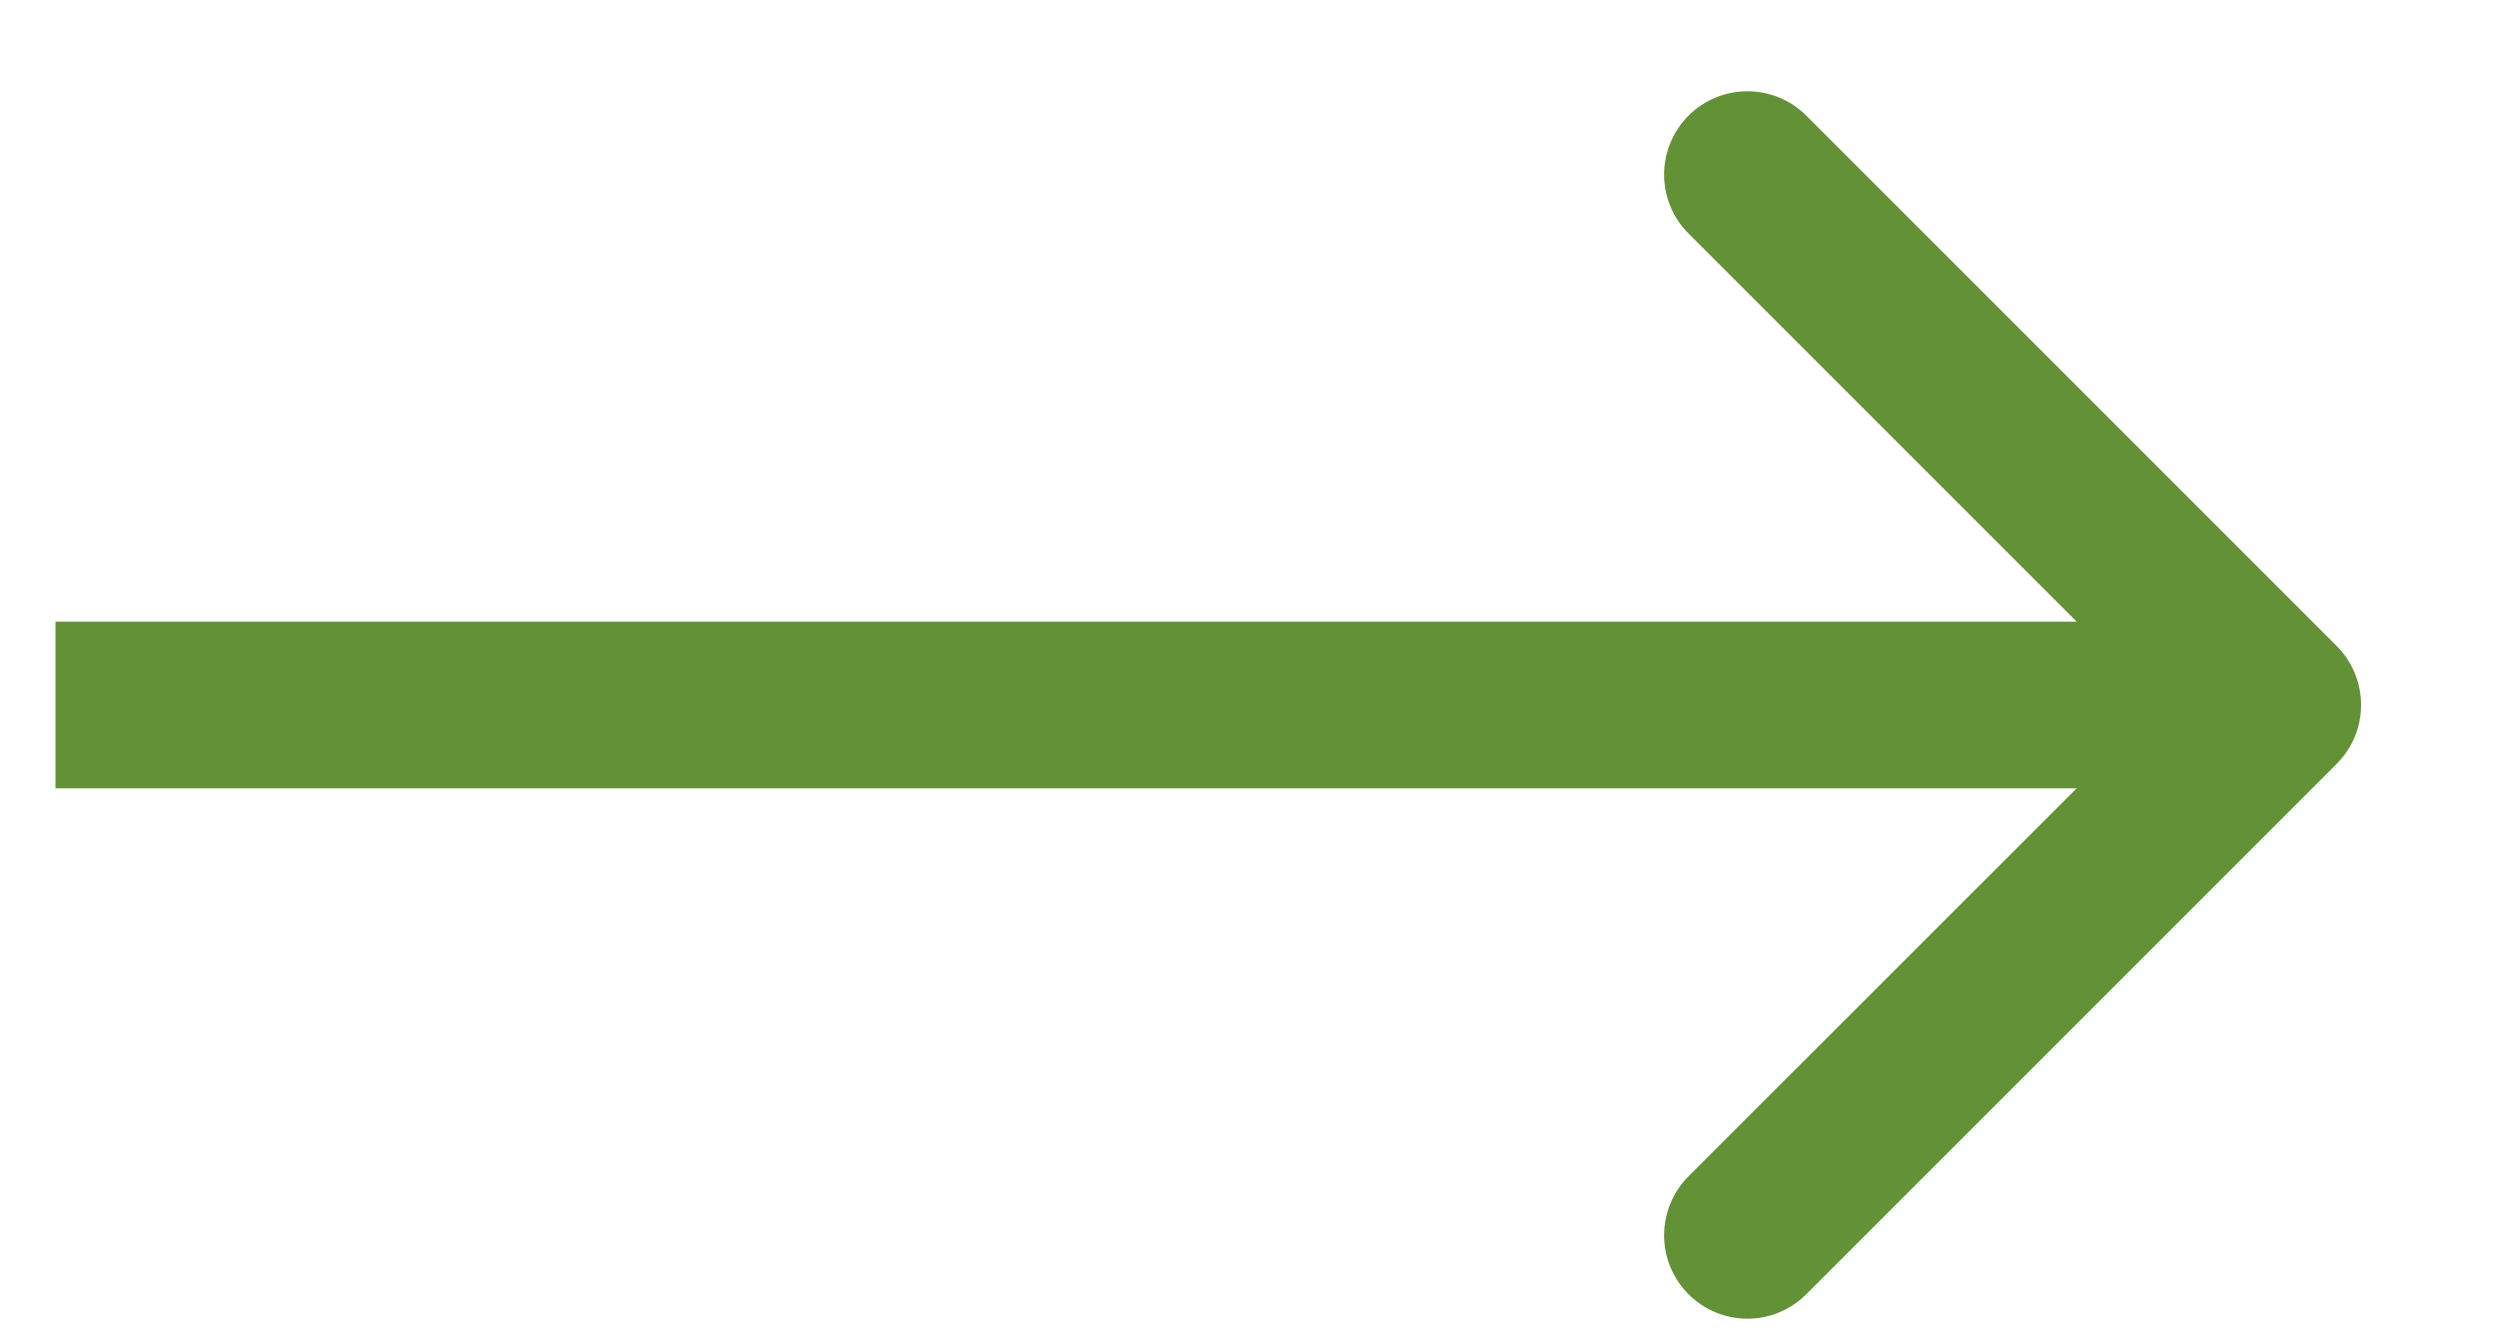 <svg width="15" height="8" viewBox="0 0 15 8" fill="none" xmlns="http://www.w3.org/2000/svg">
<path d="M14.02 4.583C14.215 4.388 14.215 4.072 14.02 3.876L10.838 0.694C10.643 0.499 10.326 0.499 10.131 0.694C9.936 0.89 9.936 1.206 10.131 1.401L12.96 4.23L10.131 7.058C9.936 7.254 9.936 7.57 10.131 7.765C10.326 7.961 10.643 7.961 10.838 7.765L14.02 4.583ZM0.333 4.73L13.667 4.73L13.667 3.73L0.333 3.73L0.333 4.73Z" fill="#629136"/>
</svg>
